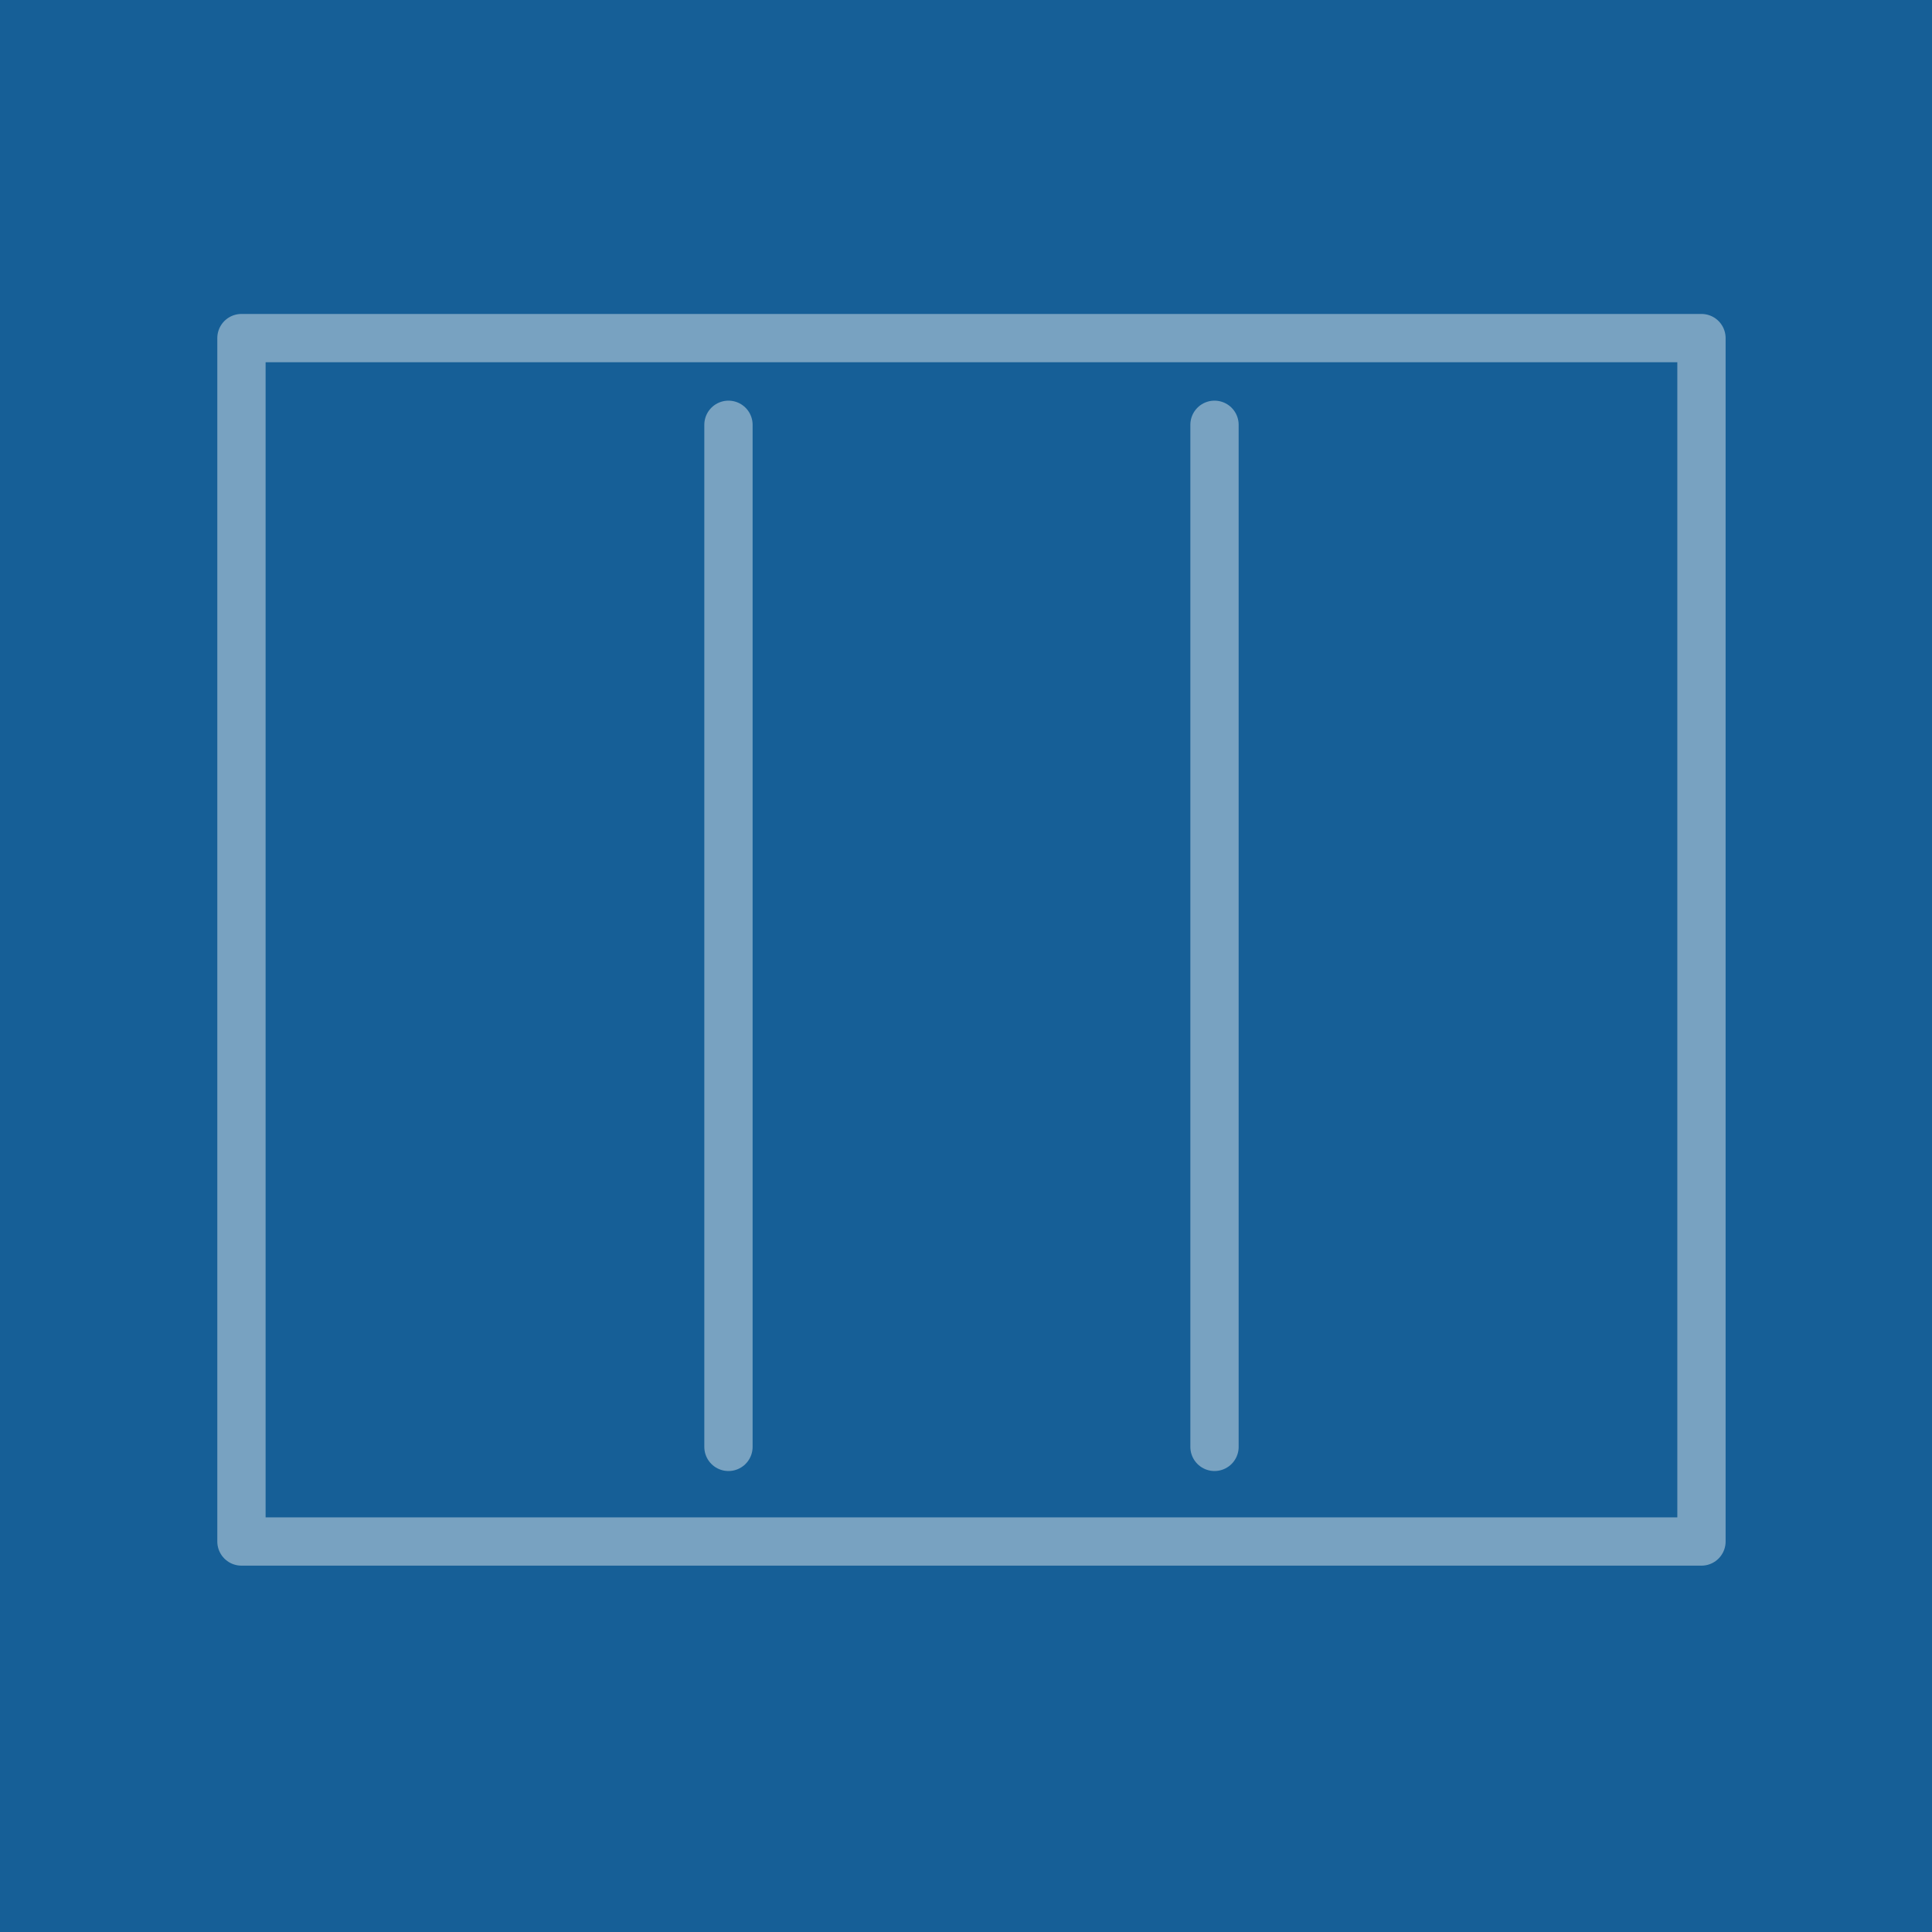 <svg width="40" height="40" viewBox="0 0 40 40" fill="none" xmlns="http://www.w3.org/2000/svg">
<rect y="-2.28882e-05" width="40" height="40" fill="#165F97"/>
<path opacity="0.5" d="M35.227 7H4.999V31.915H35.227V7Z" stroke="#DAE6ED" stroke-linecap="round" stroke-linejoin="round"/>
<path opacity="0.5" d="M15.082 8.795V29.956" stroke="#DAE6ED" stroke-linecap="round" stroke-linejoin="round"/>
<path opacity="0.5" d="M25.145 8.795V29.956" stroke="#DAE6ED" stroke-linecap="round" stroke-linejoin="round"/>
</svg>
